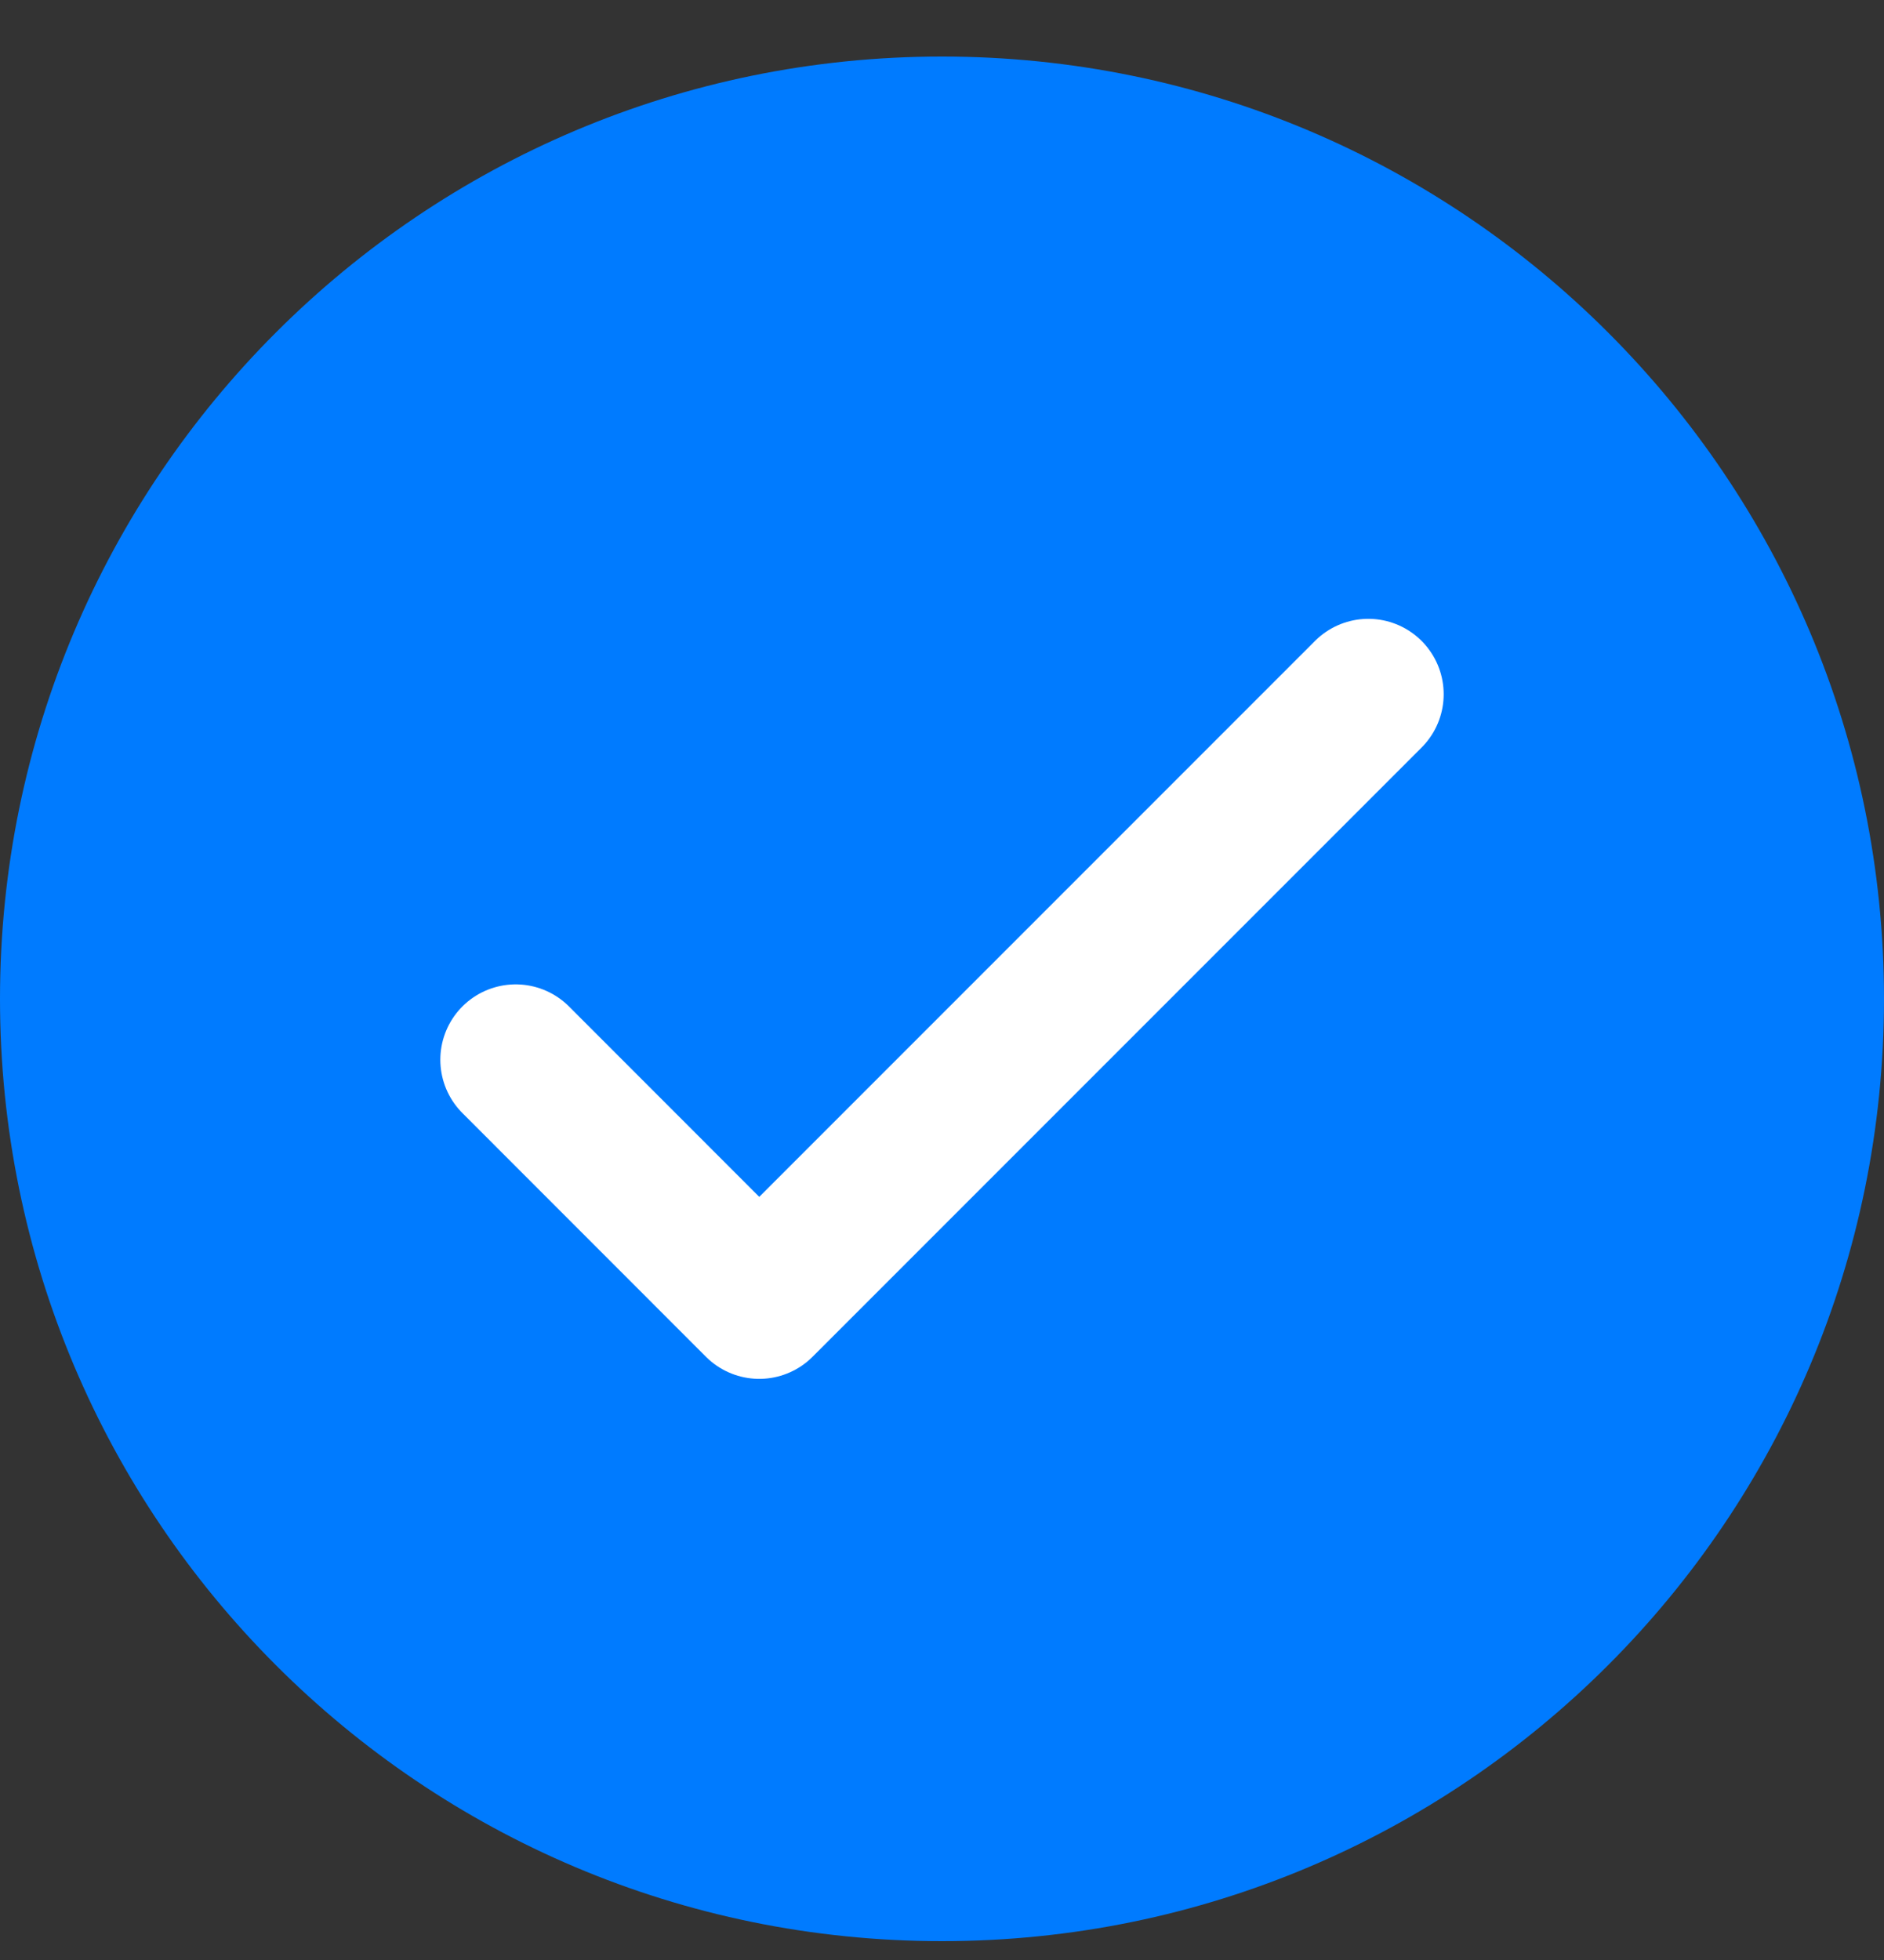 <svg width="25" height="26" viewBox="0 0 25 26" fill="none" xmlns="http://www.w3.org/2000/svg">
<rect x="0" y="0" width="25" height="26" fill="#333333" stroke="none"/>
<path d="M12.5 25.75C19.404 25.75 25 20.154 25 13.25C25 6.346 19.404 0.75 12.5 0.75C5.596 0.75 0 6.346 0 13.25C0 20.154 5.596 25.75 12.5 25.75Z" fill="#007BFF"/>
<path d="M6.843 14.058L10.075 17.291L18.157 9.209" stroke="white" stroke-width="2" stroke-linecap="round" stroke-linejoin="round"/>
</svg>
